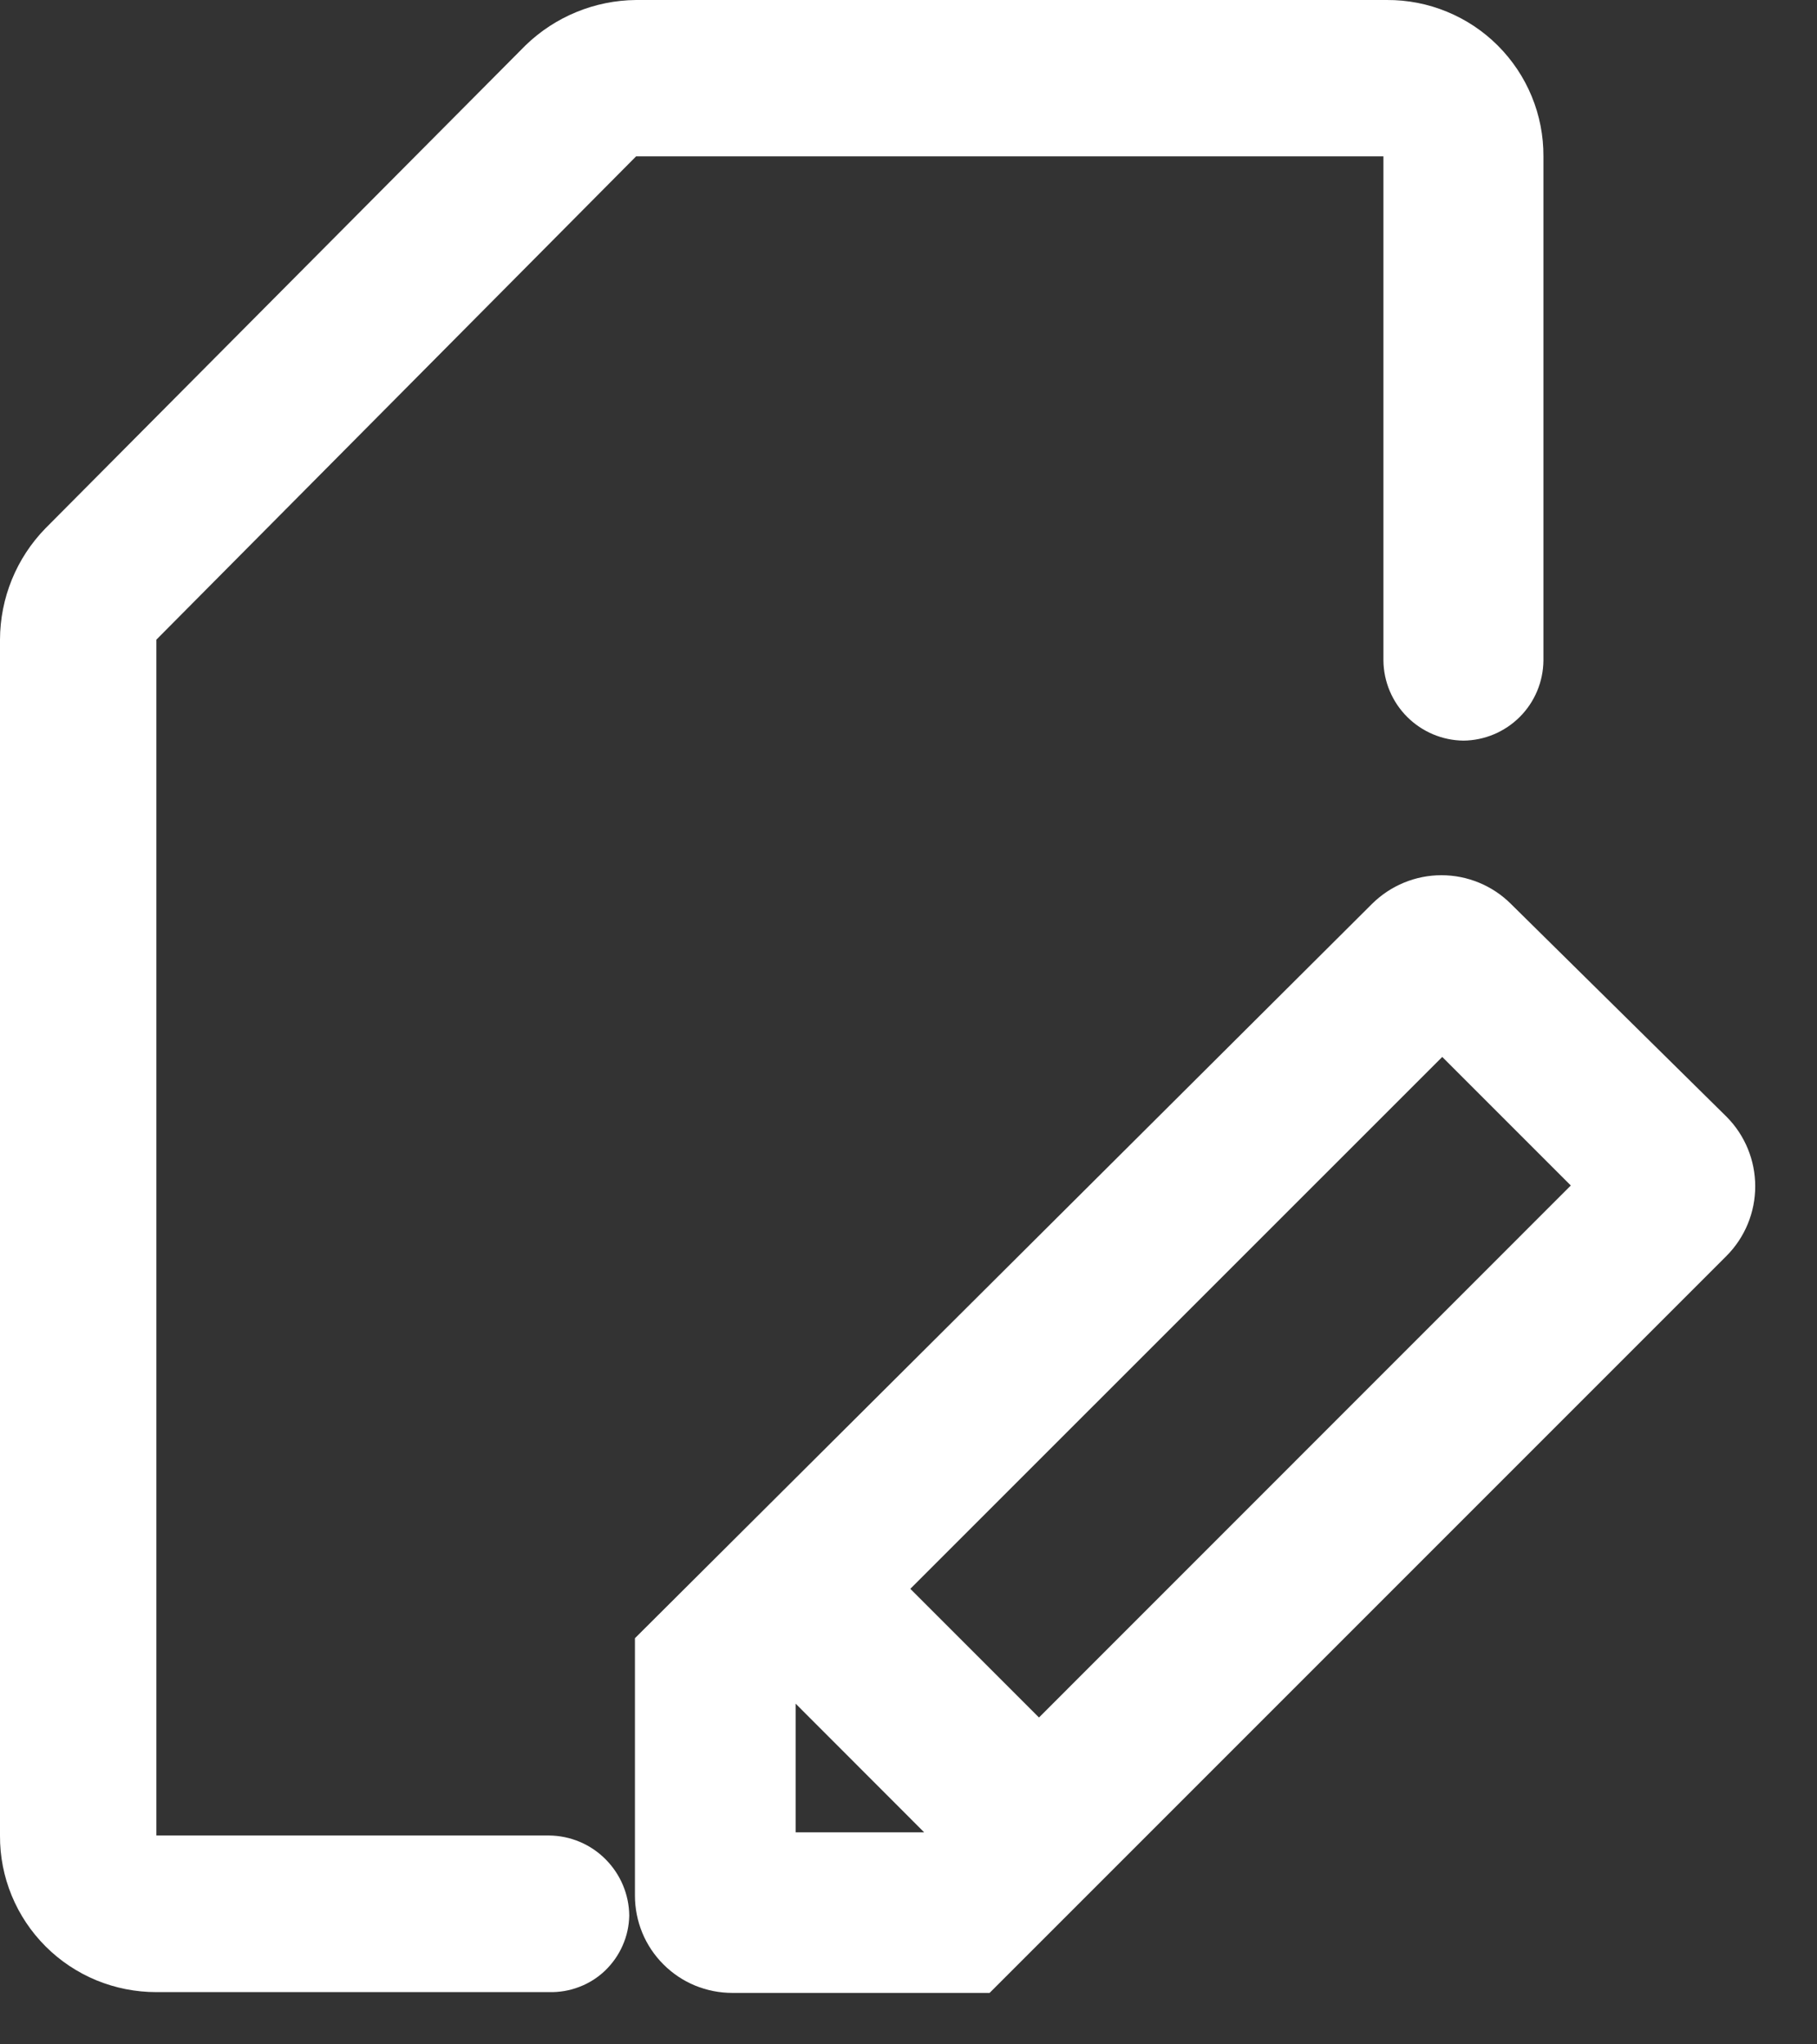 <svg width="16" height="18" viewBox="0 0 16 18" fill="none" xmlns="http://www.w3.org/2000/svg">
<rect x="0" y="0" width="16" height="18" fill="#333333" stroke="none"/>
<path d="M5.541 16.866C5.539 16.68 5.464 16.502 5.332 16.37C5.201 16.238 5.023 16.163 4.836 16.161H1.377V5.632L5.601 1.377H12.182V5.816C12.184 6.002 12.259 6.18 12.391 6.312C12.523 6.444 12.701 6.519 12.887 6.521C13.073 6.519 13.251 6.444 13.383 6.312C13.515 6.18 13.589 6.002 13.591 5.816V1.377C13.592 1.196 13.557 1.016 13.488 0.849C13.419 0.681 13.317 0.529 13.189 0.401C13.061 0.273 12.909 0.172 12.741 0.103C12.574 0.034 12.394 -0.001 12.213 1.51079e-05H5.601C5.238 0.003 4.889 0.146 4.628 0.399L0.399 4.653C0.144 4.915 0.001 5.266 9.67625e-06 5.632V16.163C-0.001 16.344 0.034 16.523 0.103 16.69C0.172 16.858 0.274 17.01 0.402 17.138C0.53 17.266 0.682 17.367 0.849 17.436C1.017 17.505 1.196 17.54 1.377 17.54H4.835C4.926 17.542 5.016 17.527 5.101 17.494C5.186 17.462 5.263 17.413 5.329 17.35C5.394 17.287 5.447 17.212 5.483 17.129C5.52 17.046 5.539 16.957 5.541 16.866Z" fill="white"/>
<path d="M5.591 14.424V16.689C5.591 16.802 5.613 16.913 5.656 17.018C5.699 17.122 5.762 17.216 5.842 17.296C5.922 17.376 6.016 17.439 6.12 17.482C6.225 17.525 6.336 17.547 6.449 17.547H8.714L15.204 11.057C15.366 10.894 15.456 10.674 15.456 10.445C15.456 10.216 15.366 9.996 15.204 9.833L13.305 7.959C13.143 7.797 12.922 7.706 12.693 7.706C12.464 7.706 12.244 7.797 12.081 7.959L5.591 14.424ZM7.006 16.133V15L8.138 16.133H7.006ZM9.149 15.122L8.016 13.989L12.7 9.306L13.832 10.438L9.149 15.122Z" fill="white"/>
</svg>
